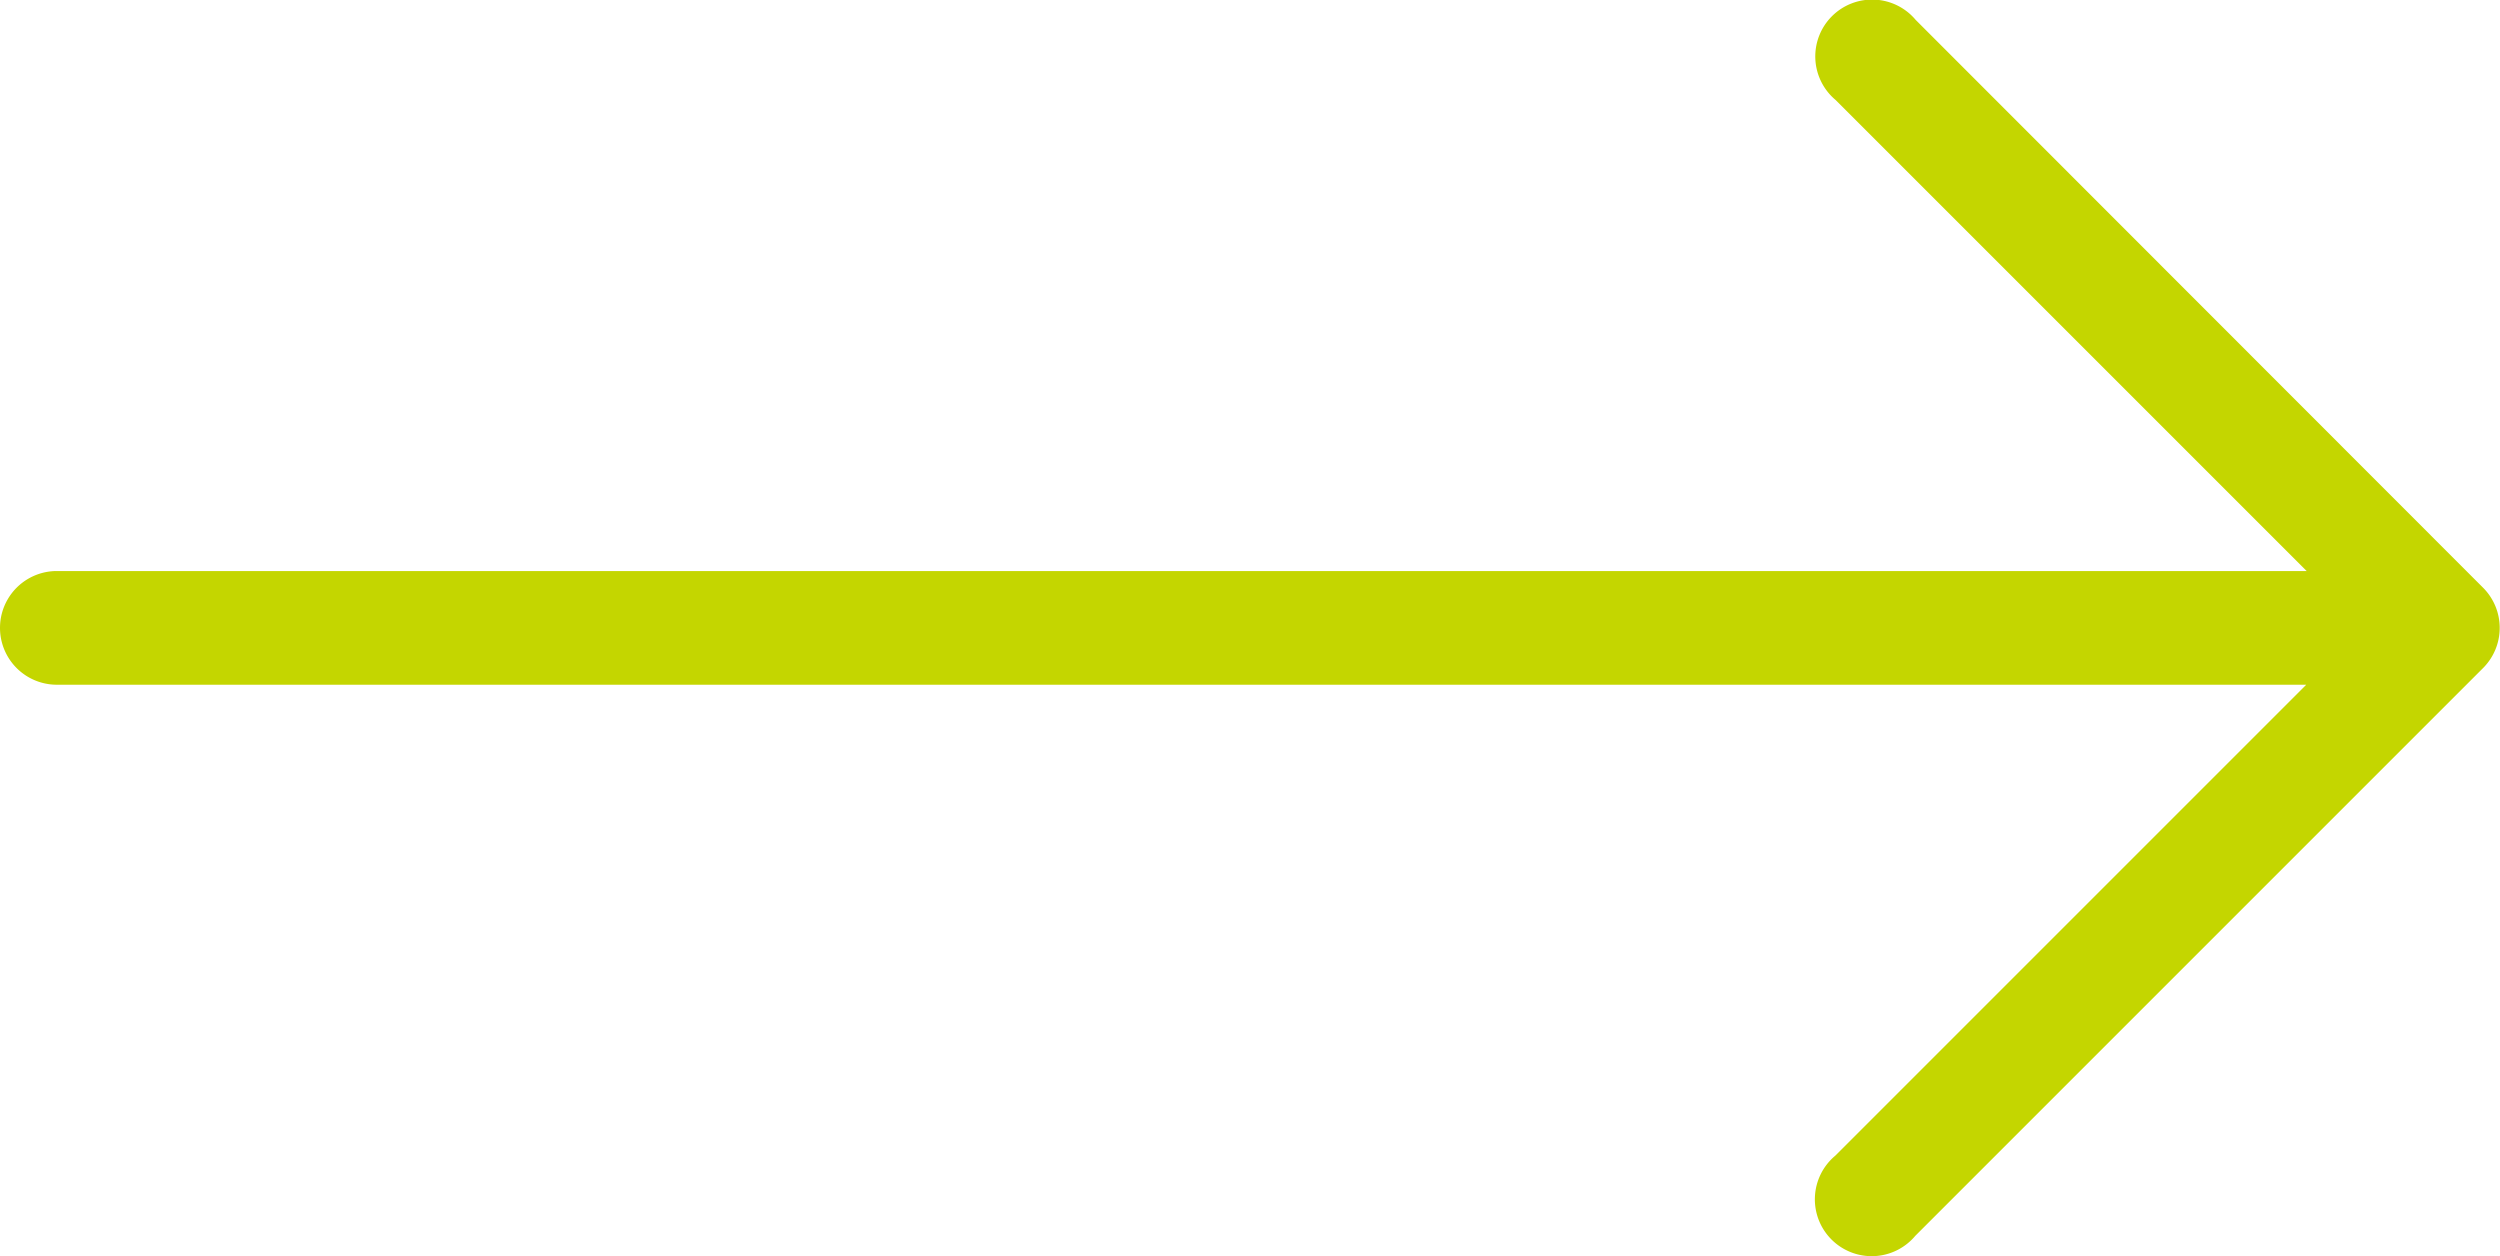<svg xmlns="http://www.w3.org/2000/svg" width="23.882" height="12" viewBox="0 0 23.882 12">
<path d="M23.724,132.987h0L18.3,127.559a.543.543,0,1,0-.765.765l4.5,4.5H.543a.543.543,0,0,0,0,1.086H22.031l-4.5,4.5a.543.543,0,1,0,.765.765l5.428-5.428A.543.543,0,0,0,23.724,132.987Z" transform="translate(0 -127.369)" fill="#c4d600"></path>
</svg>